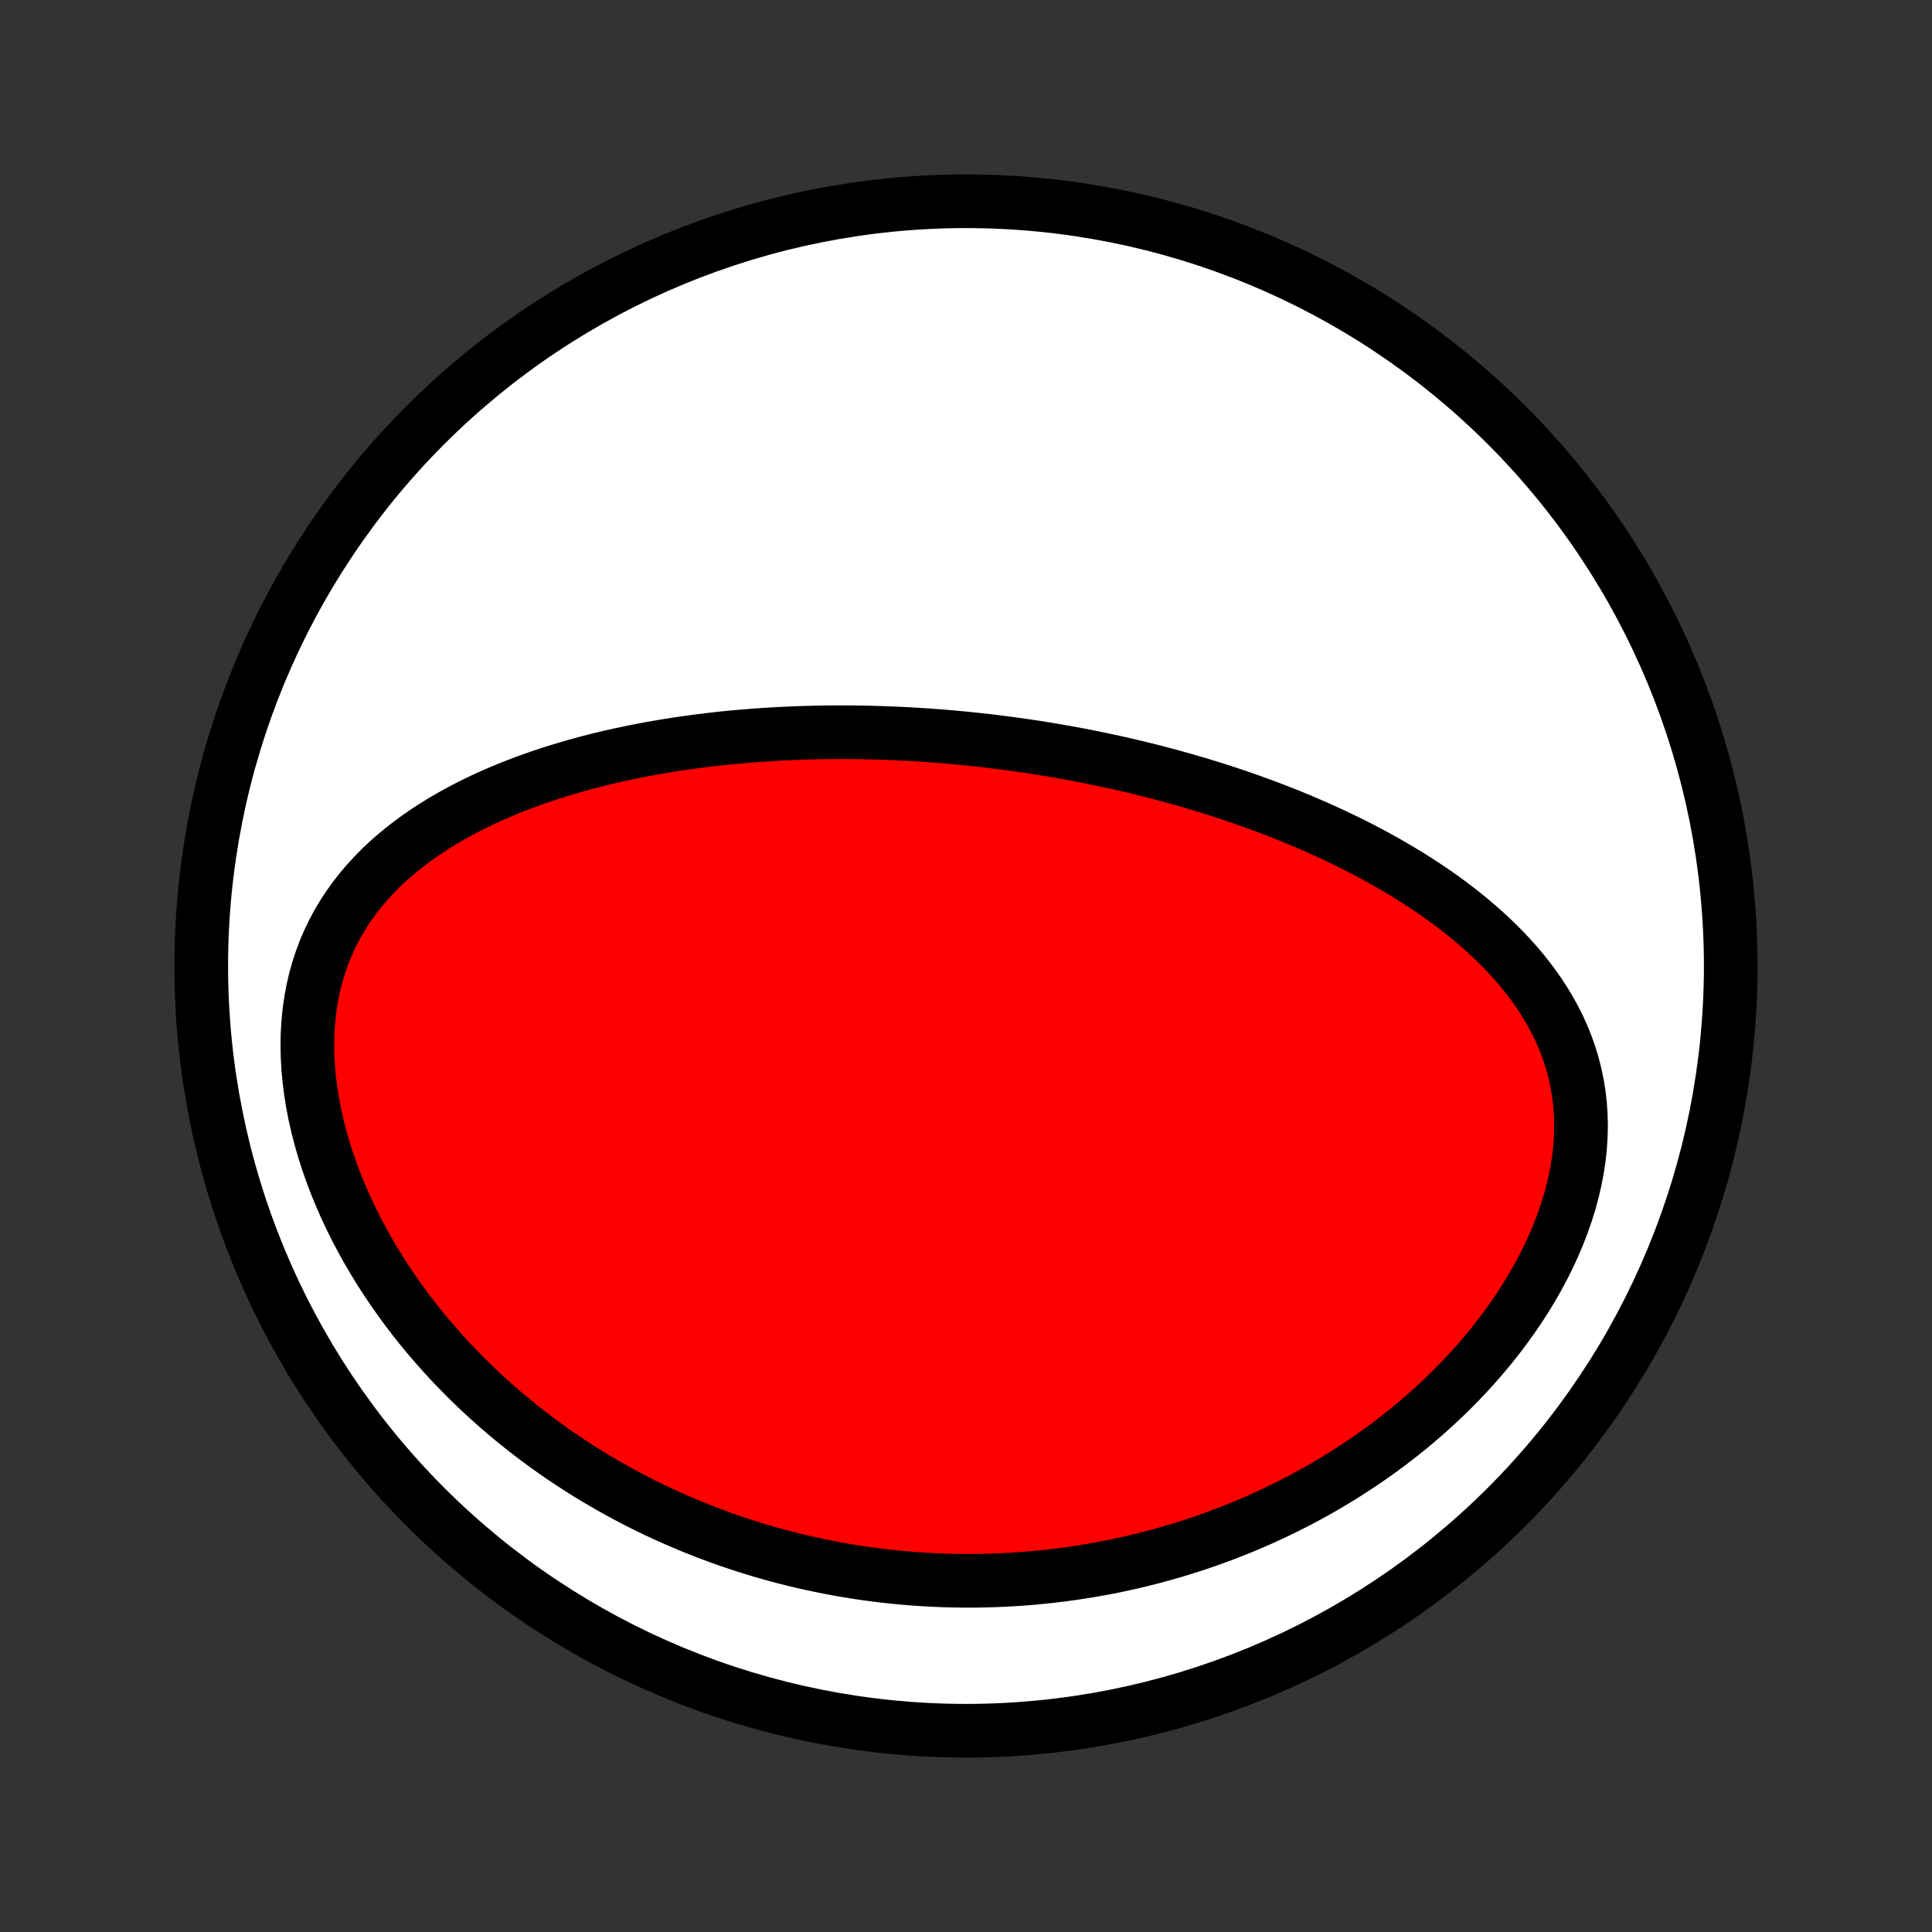 <?xml version="1.0" encoding="utf-8" standalone="no"?>
<!DOCTYPE svg PUBLIC "-//W3C//DTD SVG 1.1//EN"
  "http://www.w3.org/Graphics/SVG/1.1/DTD/svg11.dtd">
<!-- Created with matplotlib (http://matplotlib.org/) -->
<svg height="72pt" version="1.1" viewBox="0 0 72 72" width="72pt" xmlns="http://www.w3.org/2000/svg" xmlns:xlink="http://www.w3.org/1999/xlink">
 <rect x="0" y="0" width="72" height="72" fill="#333333" stroke="none"/>
 <defs>
  <style type="text/css">
*{stroke-linecap:butt;stroke-linejoin:round;}
  </style>
 </defs>
 <g id="figure_1">
  <g id="patch_1">
   <path d="
M0 72
L72 72
L72 0
L0 0
z
" style="fill:none;"/>
  </g>
  <g id="axes_1">
   <g id="PatchCollection_1">
    <defs>
     <path d="
M36 -7.5
C43.558 -7.5 50.808 -10.503 56.153 -15.848
C61.497 -21.192 64.5 -28.442 64.5 -36
C64.5 -43.558 61.497 -50.808 56.153 -56.153
C50.808 -61.497 43.558 -64.5 36 -64.5
C28.442 -64.5 21.192 -61.497 15.848 -56.153
C10.503 -50.808 7.5 -43.558 7.5 -36
C7.5 -28.442 10.503 -21.192 15.848 -15.848
C21.192 -10.503 28.442 -7.5 36 -7.5
z
" id="C0_0_a811fe30f3"/>
     <path d="
M36.511 -44.424
L36.771 -44.395
L37.031 -44.364
L37.291 -44.331
L37.552 -44.298
L37.812 -44.262
L38.072 -44.226
L38.332 -44.188
L38.593 -44.148
L38.854 -44.107
L39.115 -44.064
L39.376 -44.02
L39.638 -43.974
L39.9 -43.927
L40.162 -43.878
L40.425 -43.827
L40.689 -43.775
L40.953 -43.721
L41.218 -43.665
L41.483 -43.608
L41.749 -43.549
L42.016 -43.488
L42.283 -43.425
L42.551 -43.36
L42.82 -43.293
L43.09 -43.224
L43.36 -43.153
L43.632 -43.08
L43.904 -43.005
L44.178 -42.928
L44.452 -42.848
L44.727 -42.767
L45.003 -42.682
L45.281 -42.596
L45.559 -42.507
L45.838 -42.415
L46.118 -42.32
L46.399 -42.223
L46.681 -42.123
L46.964 -42.021
L47.248 -41.915
L47.533 -41.806
L47.819 -41.695
L48.106 -41.58
L48.393 -41.462
L48.681 -41.34
L48.97 -41.215
L49.26 -41.086
L49.55 -40.954
L49.84 -40.818
L50.132 -40.678
L50.423 -40.534
L50.714 -40.386
L51.005 -40.234
L51.297 -40.077
L51.588 -39.916
L51.878 -39.75
L52.168 -39.58
L52.457 -39.405
L52.745 -39.225
L53.032 -39.039
L53.318 -38.849
L53.601 -38.653
L53.882 -38.451
L54.161 -38.244
L54.437 -38.031
L54.71 -37.812
L54.98 -37.586
L55.245 -37.355
L55.506 -37.117
L55.762 -36.872
L56.013 -36.621
L56.258 -36.362
L56.496 -36.097
L56.728 -35.824
L56.951 -35.544
L57.166 -35.257
L57.373 -34.962
L57.569 -34.66
L57.755 -34.349
L57.93 -34.031
L58.093 -33.706
L58.243 -33.372
L58.38 -33.031
L58.502 -32.682
L58.611 -32.326
L58.703 -31.963
L58.78 -31.593
L58.841 -31.216
L58.884 -30.834
L58.911 -30.446
L58.92 -30.052
L58.911 -29.655
L58.886 -29.253
L58.842 -28.849
L58.781 -28.442
L58.703 -28.033
L58.609 -27.623
L58.498 -27.213
L58.371 -26.804
L58.229 -26.396
L58.072 -25.99
L57.901 -25.586
L57.717 -25.186
L57.519 -24.789
L57.31 -24.397
L57.088 -24.01
L56.856 -23.628
L56.614 -23.252
L56.362 -22.883
L56.1 -22.519
L55.831 -22.163
L55.554 -21.813
L55.269 -21.471
L54.978 -21.136
L54.68 -20.808
L54.377 -20.489
L54.069 -20.177
L53.755 -19.873
L53.438 -19.577
L53.117 -19.289
L52.792 -19.009
L52.464 -18.737
L52.133 -18.473
L51.799 -18.216
L51.464 -17.967
L51.126 -17.726
L50.788 -17.493
L50.447 -17.267
L50.106 -17.048
L49.763 -16.837
L49.42 -16.633
L49.077 -16.436
L48.733 -16.246
L48.389 -16.063
L48.044 -15.887
L47.7 -15.717
L47.357 -15.554
L47.013 -15.397
L46.67 -15.247
L46.328 -15.102
L45.986 -14.964
L45.645 -14.831
L45.304 -14.704
L44.965 -14.583
L44.626 -14.467
L44.288 -14.357
L43.951 -14.252
L43.615 -14.152
L43.28 -14.057
L42.946 -13.967
L42.613 -13.882
L42.281 -13.802
L41.95 -13.727
L41.62 -13.656
L41.292 -13.59
L40.964 -13.528
L40.637 -13.47
L40.311 -13.417
L39.986 -13.368
L39.663 -13.323
L39.34 -13.283
L39.018 -13.246
L38.697 -13.213
L38.377 -13.184
L38.058 -13.159
L37.74 -13.138
L37.422 -13.121
L37.105 -13.107
L36.789 -13.097
L36.474 -13.091
L36.159 -13.088
L35.845 -13.09
L35.532 -13.094
L35.219 -13.102
L34.907 -13.114
L34.595 -13.13
L34.284 -13.148
L33.973 -13.171
L33.663 -13.197
L33.353 -13.226
L33.043 -13.259
L32.734 -13.296
L32.425 -13.336
L32.116 -13.379
L31.807 -13.427
L31.499 -13.477
L31.191 -13.532
L30.882 -13.59
L30.574 -13.652
L30.266 -13.717
L29.958 -13.786
L29.65 -13.859
L29.342 -13.936
L29.034 -14.016
L28.725 -14.101
L28.417 -14.189
L28.108 -14.281
L27.8 -14.378
L27.491 -14.479
L27.182 -14.583
L26.873 -14.692
L26.564 -14.806
L26.255 -14.923
L25.945 -15.046
L25.636 -15.172
L25.326 -15.304
L25.016 -15.44
L24.706 -15.581
L24.395 -15.726
L24.085 -15.877
L23.775 -16.033
L23.465 -16.194
L23.154 -16.36
L22.844 -16.532
L22.534 -16.709
L22.224 -16.891
L21.914 -17.079
L21.605 -17.273
L21.296 -17.473
L20.987 -17.679
L20.68 -17.891
L20.372 -18.11
L20.066 -18.334
L19.761 -18.565
L19.456 -18.803
L19.153 -19.047
L18.851 -19.298
L18.551 -19.556
L18.253 -19.82
L17.956 -20.092
L17.662 -20.371
L17.37 -20.657
L17.081 -20.95
L16.794 -21.251
L16.511 -21.558
L16.231 -21.874
L15.955 -22.196
L15.683 -22.526
L15.415 -22.863
L15.153 -23.208
L14.895 -23.56
L14.643 -23.919
L14.396 -24.285
L14.156 -24.658
L13.923 -25.037
L13.697 -25.424
L13.479 -25.817
L13.269 -26.215
L13.068 -26.62
L12.876 -27.03
L12.694 -27.445
L12.521 -27.866
L12.36 -28.29
L12.21 -28.718
L12.073 -29.149
L11.947 -29.582
L11.835 -30.018
L11.736 -30.454
L11.651 -30.891
L11.581 -31.328
L11.526 -31.764
L11.486 -32.197
L11.462 -32.629
L11.454 -33.056
L11.462 -33.479
L11.487 -33.896
L11.528 -34.308
L11.586 -34.712
L11.66 -35.109
L11.75 -35.498
L11.857 -35.878
L11.979 -36.249
L12.116 -36.61
L12.268 -36.961
L12.434 -37.302
L12.613 -37.632
L12.805 -37.952
L13.01 -38.261
L13.226 -38.559
L13.452 -38.847
L13.689 -39.125
L13.935 -39.392
L14.189 -39.65
L14.451 -39.898
L14.721 -40.136
L14.997 -40.364
L15.279 -40.584
L15.567 -40.795
L15.86 -40.998
L16.156 -41.192
L16.457 -41.378
L16.761 -41.557
L17.068 -41.728
L17.377 -41.892
L17.689 -42.05
L18.003 -42.2
L18.317 -42.344
L18.634 -42.482
L18.951 -42.614
L19.268 -42.739
L19.587 -42.86
L19.905 -42.975
L20.223 -43.085
L20.541 -43.19
L20.859 -43.289
L21.177 -43.385
L21.493 -43.475
L21.809 -43.562
L22.124 -43.644
L22.438 -43.722
L22.75 -43.797
L23.062 -43.867
L23.373 -43.934
L23.682 -43.997
L23.989 -44.057
L24.296 -44.114
L24.601 -44.167
L24.904 -44.218
L25.206 -44.265
L25.507 -44.31
L25.806 -44.352
L26.104 -44.391
L26.399 -44.427
L26.694 -44.461
L26.987 -44.493
L27.278 -44.522
L27.568 -44.548
L27.857 -44.573
L28.144 -44.595
L28.429 -44.615
L28.714 -44.634
L28.996 -44.65
L29.278 -44.664
L29.558 -44.676
L29.837 -44.687
L30.115 -44.695
L30.391 -44.702
L30.666 -44.707
L30.94 -44.71
L31.213 -44.712
L31.485 -44.712
L31.756 -44.71
L32.026 -44.707
L32.295 -44.702
L32.563 -44.695
L32.831 -44.687
L33.097 -44.678
L33.363 -44.667
L33.628 -44.655
L33.893 -44.641
L34.156 -44.626
L34.42 -44.609
L34.682 -44.591
L34.945 -44.571
L35.206 -44.55
L35.468 -44.528
L35.729 -44.504
L35.99 -44.479
z
" id="C0_1_ce3d962cdb"/>
    </defs>
    <g clip-path="url(#p1bffca34e9)">
     <use style="fill:#ffffff;stroke:#000000;stroke-width:2.0;" x="0.0" xlink:href="#C0_0_a811fe30f3" y="72.0"/>
    </g>
    <g clip-path="url(#p1bffca34e9)">
     <use style="fill:#ff0000;stroke:#000000;stroke-width:2.0;" x="0.0" xlink:href="#C0_1_ce3d962cdb" y="72.0"/>
    </g>
   </g>
  </g>
 </g>
 <defs>
  <clipPath id="p1bffca34e9">
   <rect height="72.0" width="72.0" x="0.0" y="0.0"/>
  </clipPath>
 </defs>
</svg>
